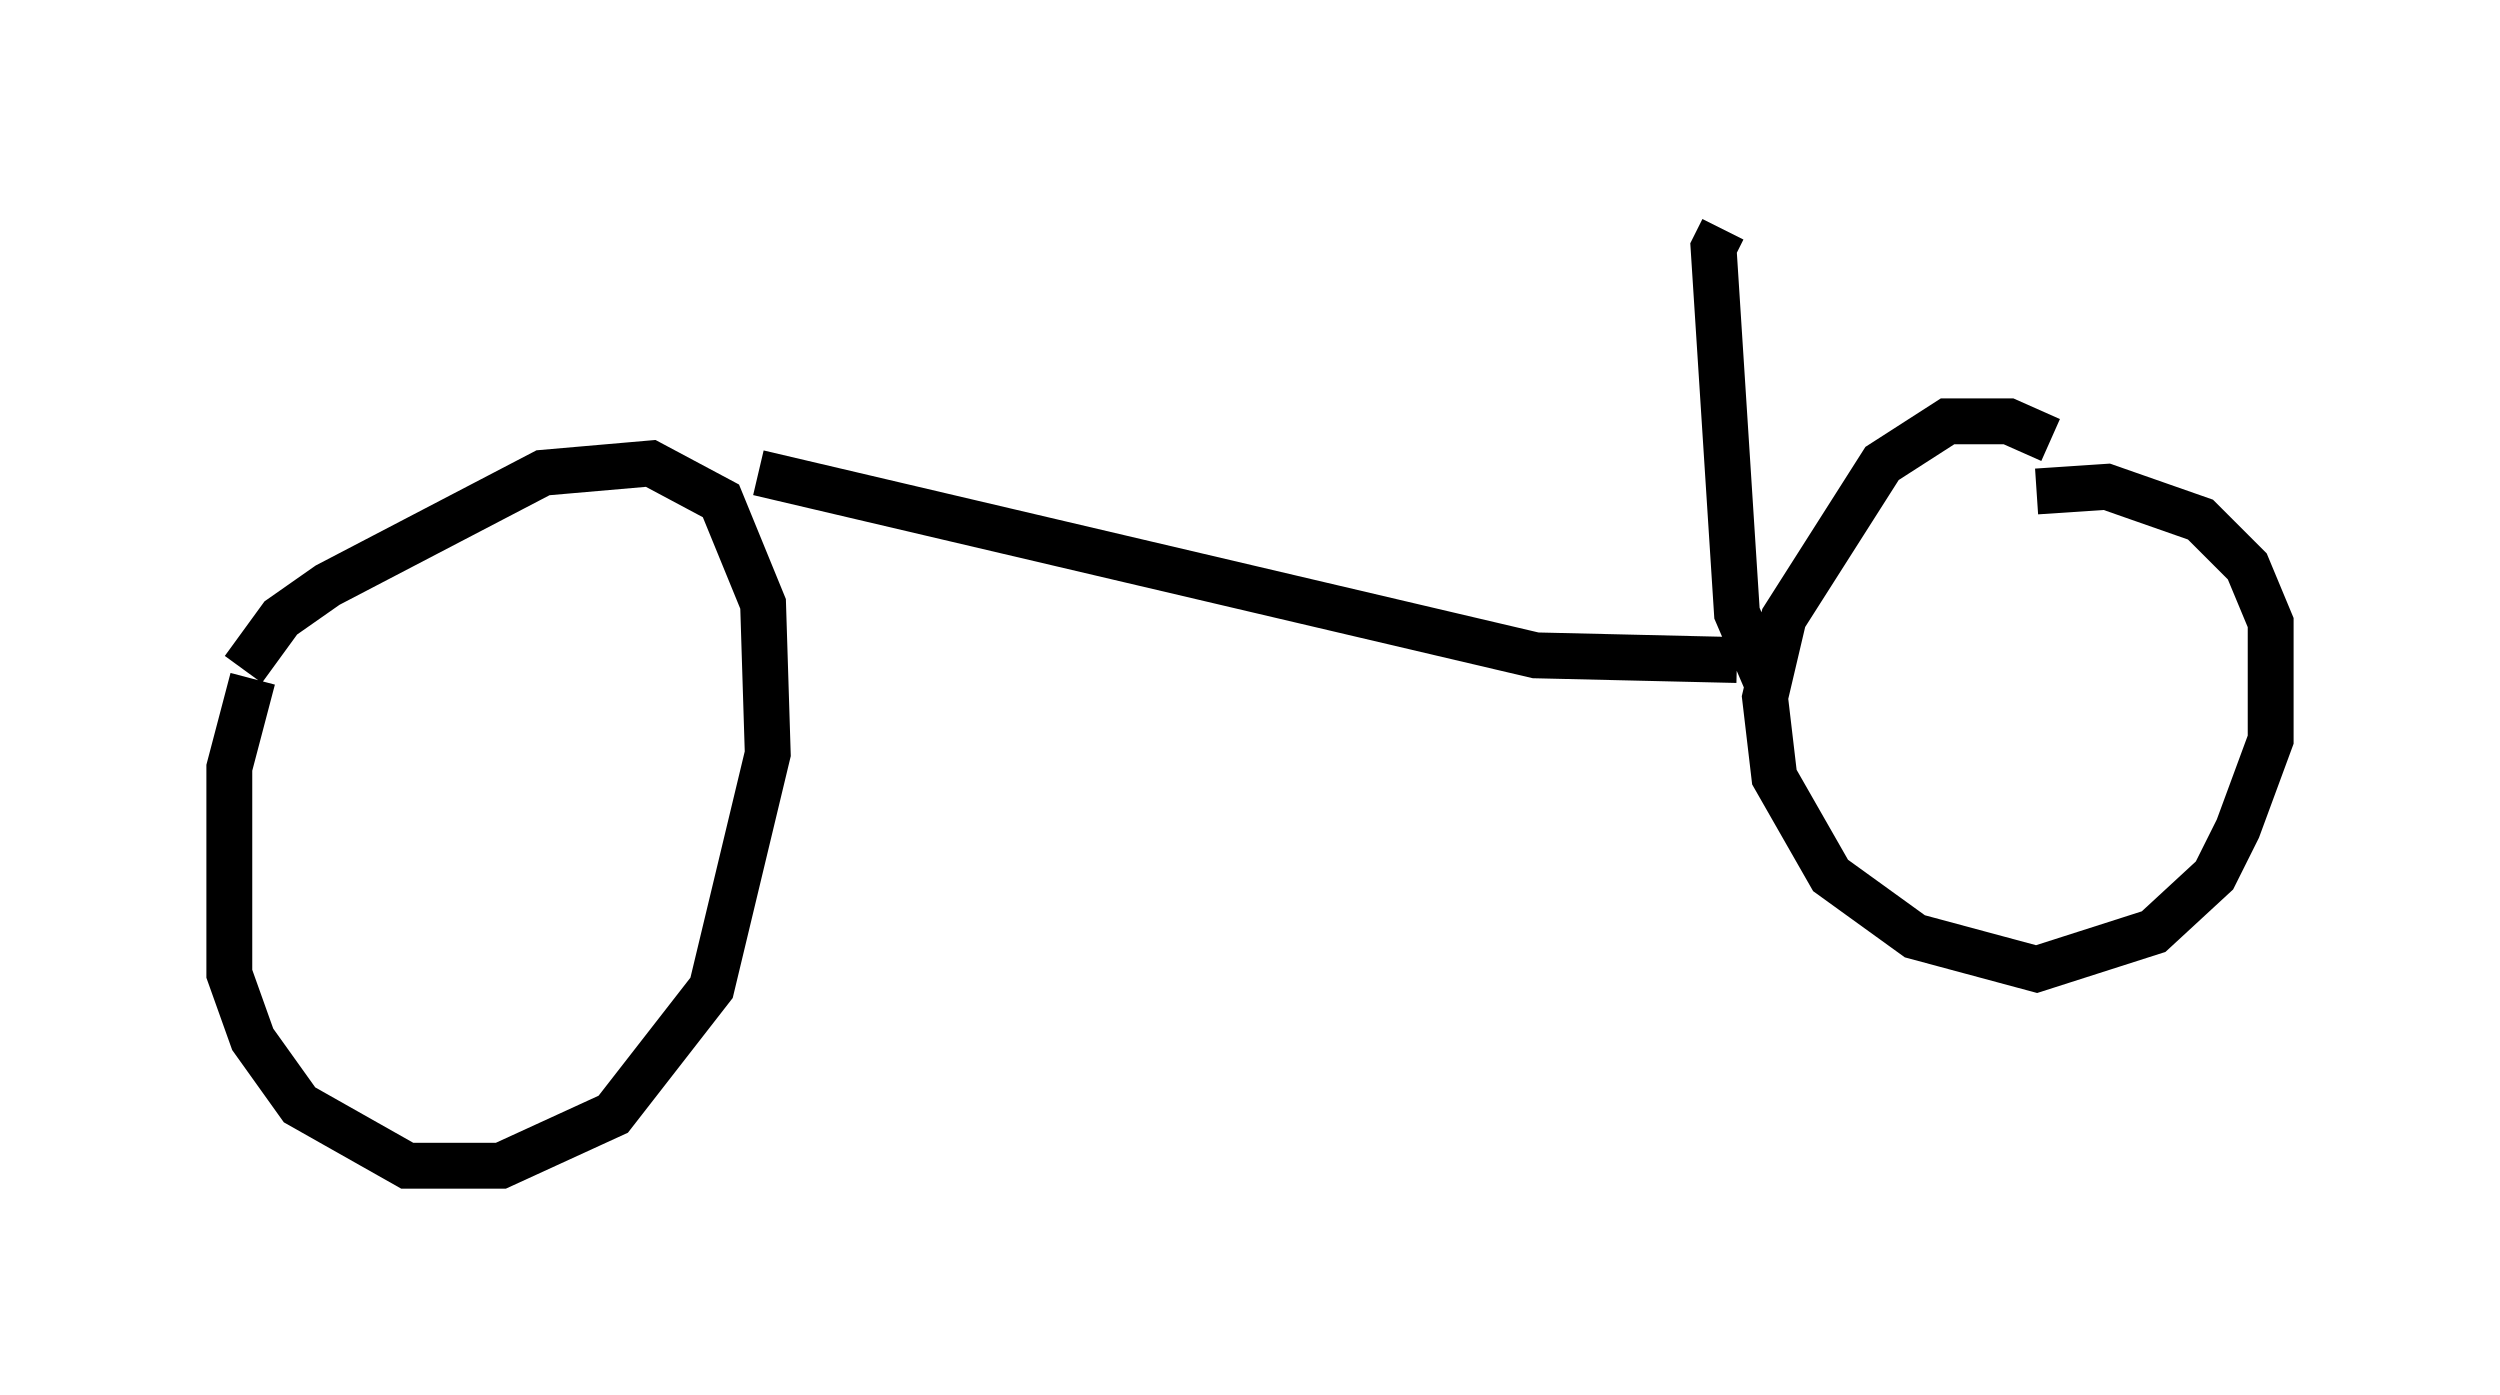 <?xml version="1.0" encoding="utf-8" ?>
<svg baseProfile="full" height="30.417" version="1.1" width="54.509" xmlns="http://www.w3.org/2000/svg" xmlns:ev="http://www.w3.org/2001/xml-events" xmlns:xlink="http://www.w3.org/1999/xlink"><defs /><rect fill="white" height="30.417" width="54.509" x="0" y="0" /><path d="M6.735, 13.167 m-1.225, 1.633 l-0.51, 1.94 0.0, 4.492 l0.51, 1.429 1.021, 1.429 l2.348, 1.327 2.042, 0.0 l2.45, -1.123 2.144, -2.756 l1.225, -5.104 -0.102, -3.267 l-0.919, -2.246 -1.531, -0.817 l-2.348, 0.204 -4.696, 2.45 l-1.021, 0.715 -0.817, 1.123 m39.405, -5.002 l-0.919, -0.408 -1.327, 0.0 l-1.429, 0.919 -2.144, 3.369 l-0.408, 1.735 0.204, 1.735 l1.225, 2.144 1.838, 1.327 l2.654, 0.715 2.552, -0.817 l1.327, -1.225 0.51, -1.021 l0.715, -1.94 0.0, -2.552 l-0.51, -1.225 -1.021, -1.021 l-2.042, -0.715 -1.531, 0.102 m-27.869, -0.408 l16.946, 3.981 4.39, 0.102 m0.613, 0.408 l-0.613, -1.429 -0.51, -7.963 l0.204, -0.408 m0.51, 1.123 l0.0, 0.0 " fill="none" stroke="black" stroke-width="1" /></svg>